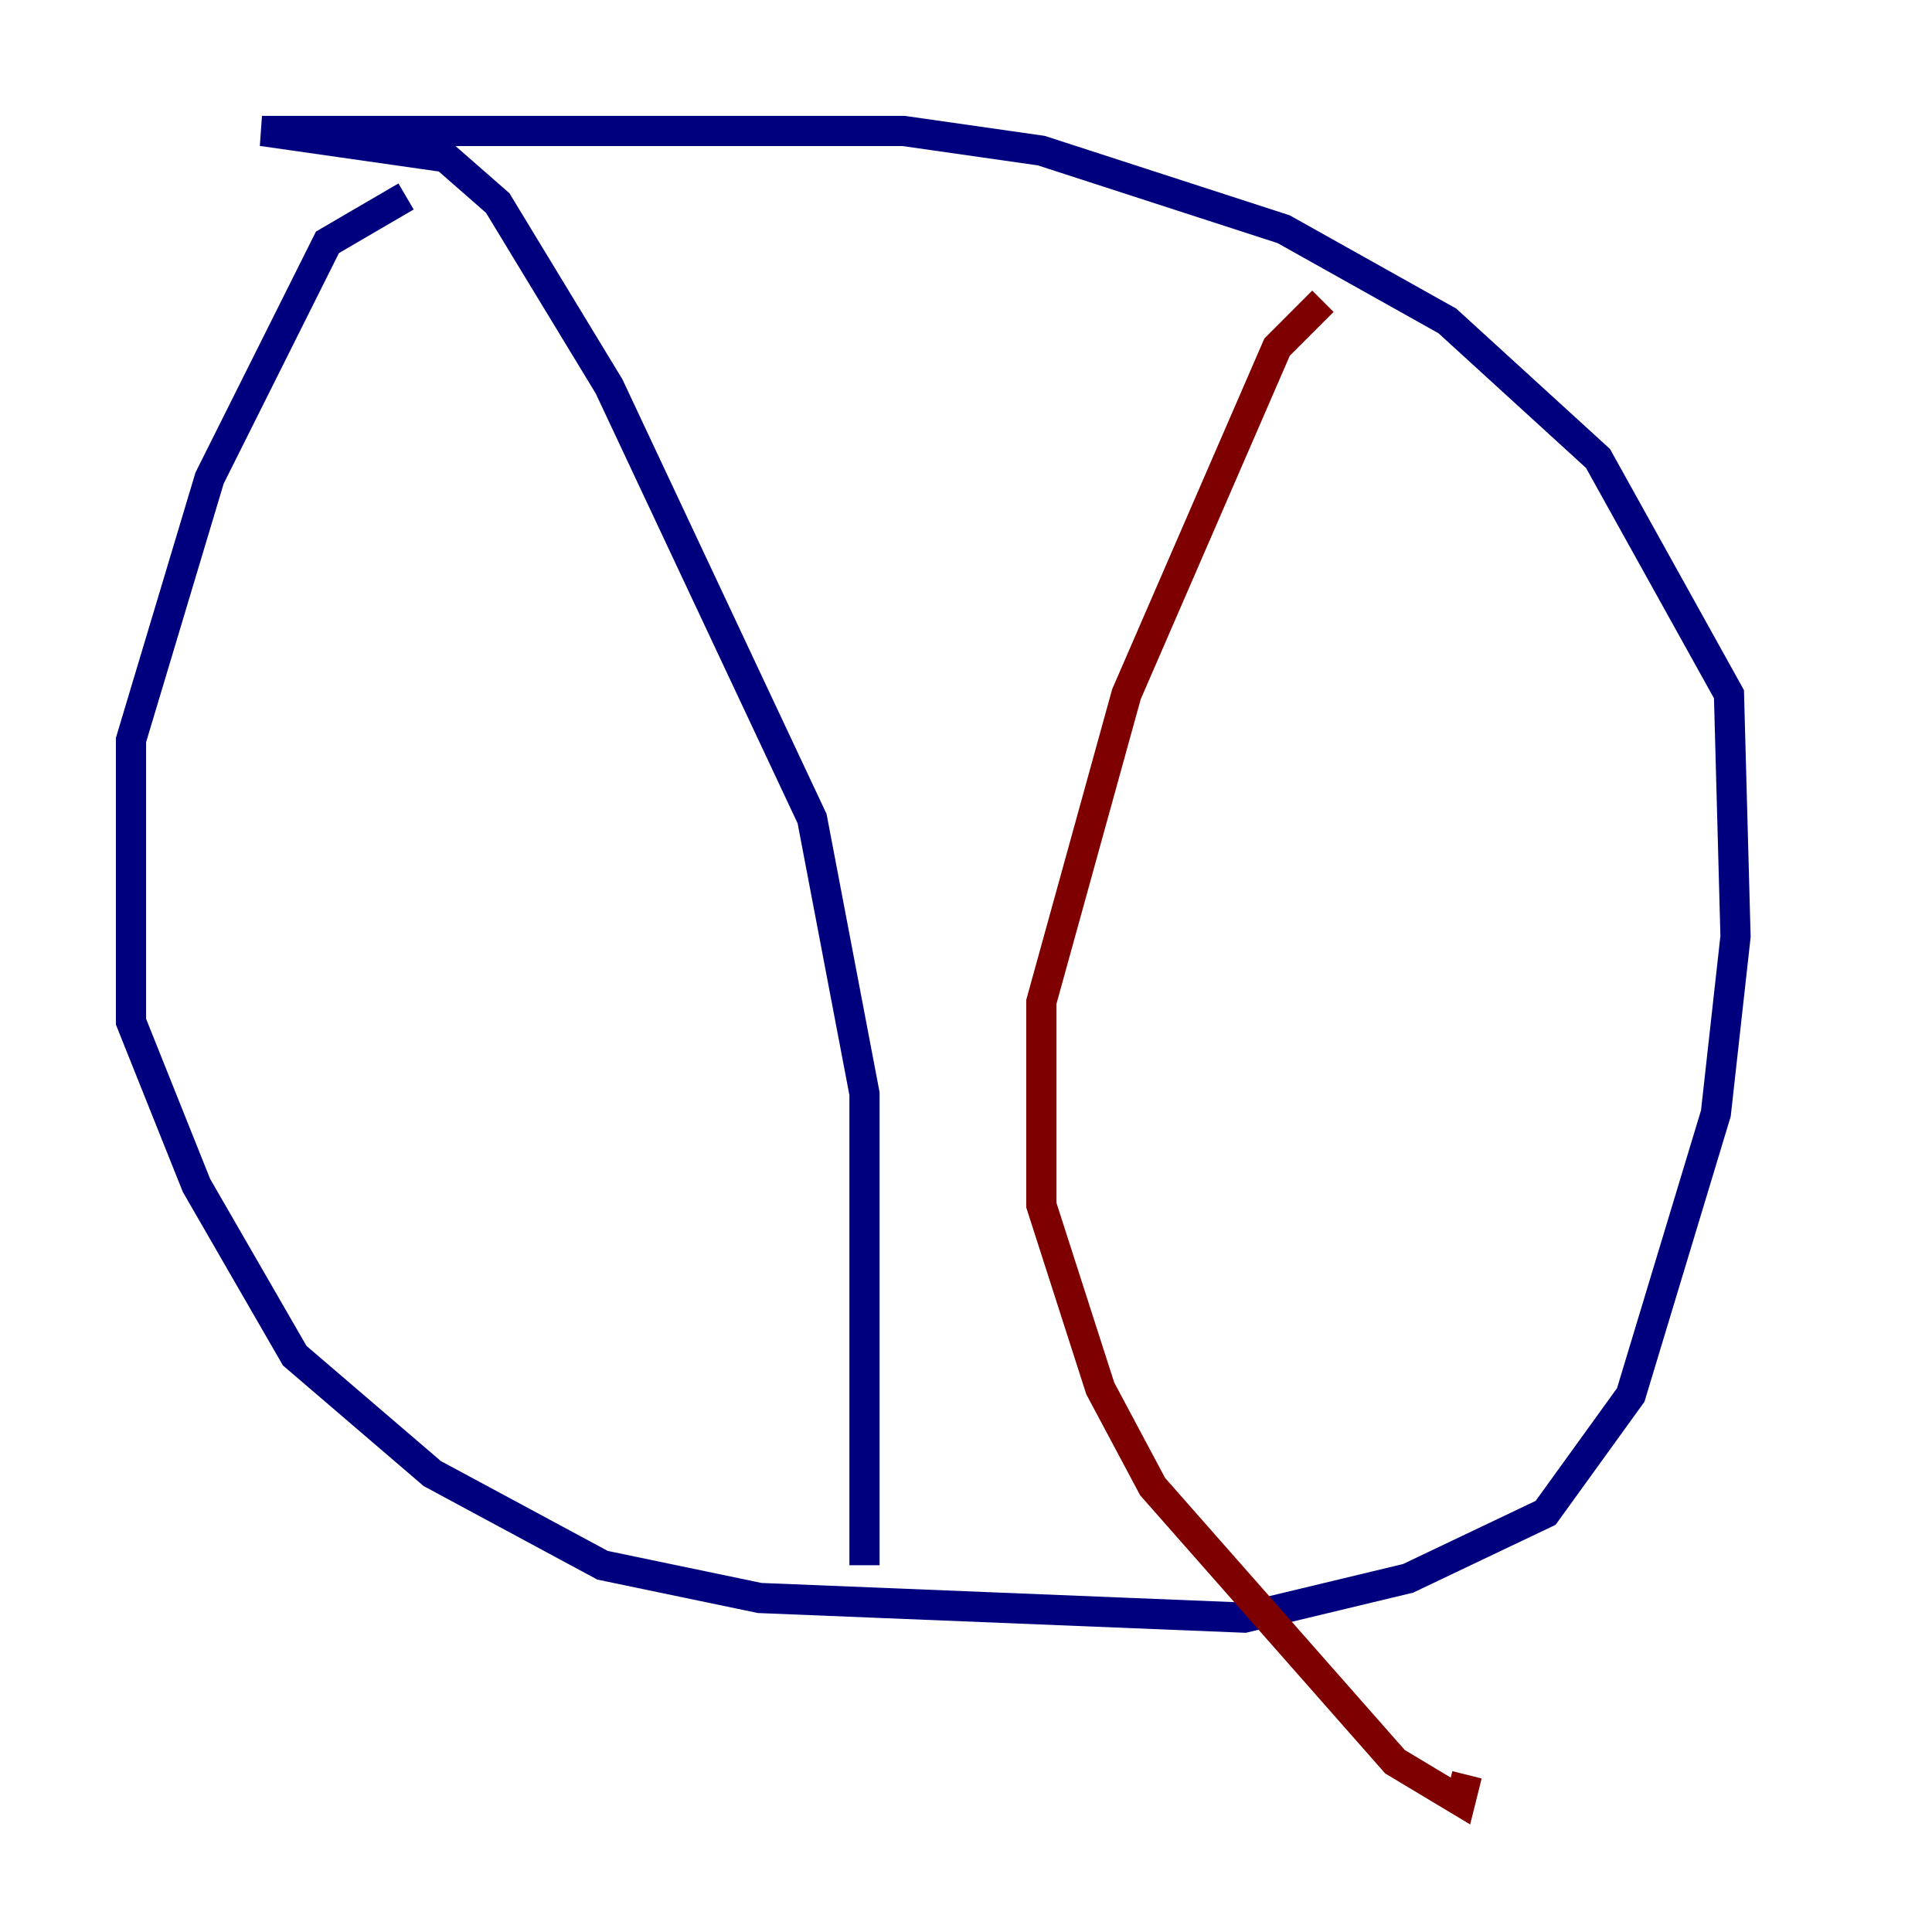 <?xml version="1.0" encoding="utf-8" ?>
<svg baseProfile="tiny" height="128" version="1.2" viewBox="0,0,128,128" width="128" xmlns="http://www.w3.org/2000/svg" xmlns:ev="http://www.w3.org/2001/xml-events" xmlns:xlink="http://www.w3.org/1999/xlink"><defs /><polyline fill="none" points="26.902,13.017 21.695,16.054 13.885,31.675 8.678,49.031 8.678,67.688 13.017,78.536 19.525,89.817 28.637,97.627 39.919,103.702 50.332,105.871 82.441,107.173 93.288,104.57 102.4,100.231 108.041,92.42 113.681,73.763 114.983,62.047 114.549,45.993 105.871,30.373 95.891,21.261 85.044,15.186 68.99,9.98 59.878,8.678 17.356,8.678 29.505,10.414 32.976,13.451 40.352,25.6 53.803,54.237 57.275,72.461 57.275,103.702" stroke="#00007f" stroke-width="2" /><polyline fill="none" points="87.647,19.959 84.61,22.997 74.63,45.993 68.99,66.386 68.99,79.837 72.895,91.986 76.366,98.495 92.42,116.719 96.759,119.322 97.193,117.586" stroke="#7f0000" stroke-width="2" /></svg>